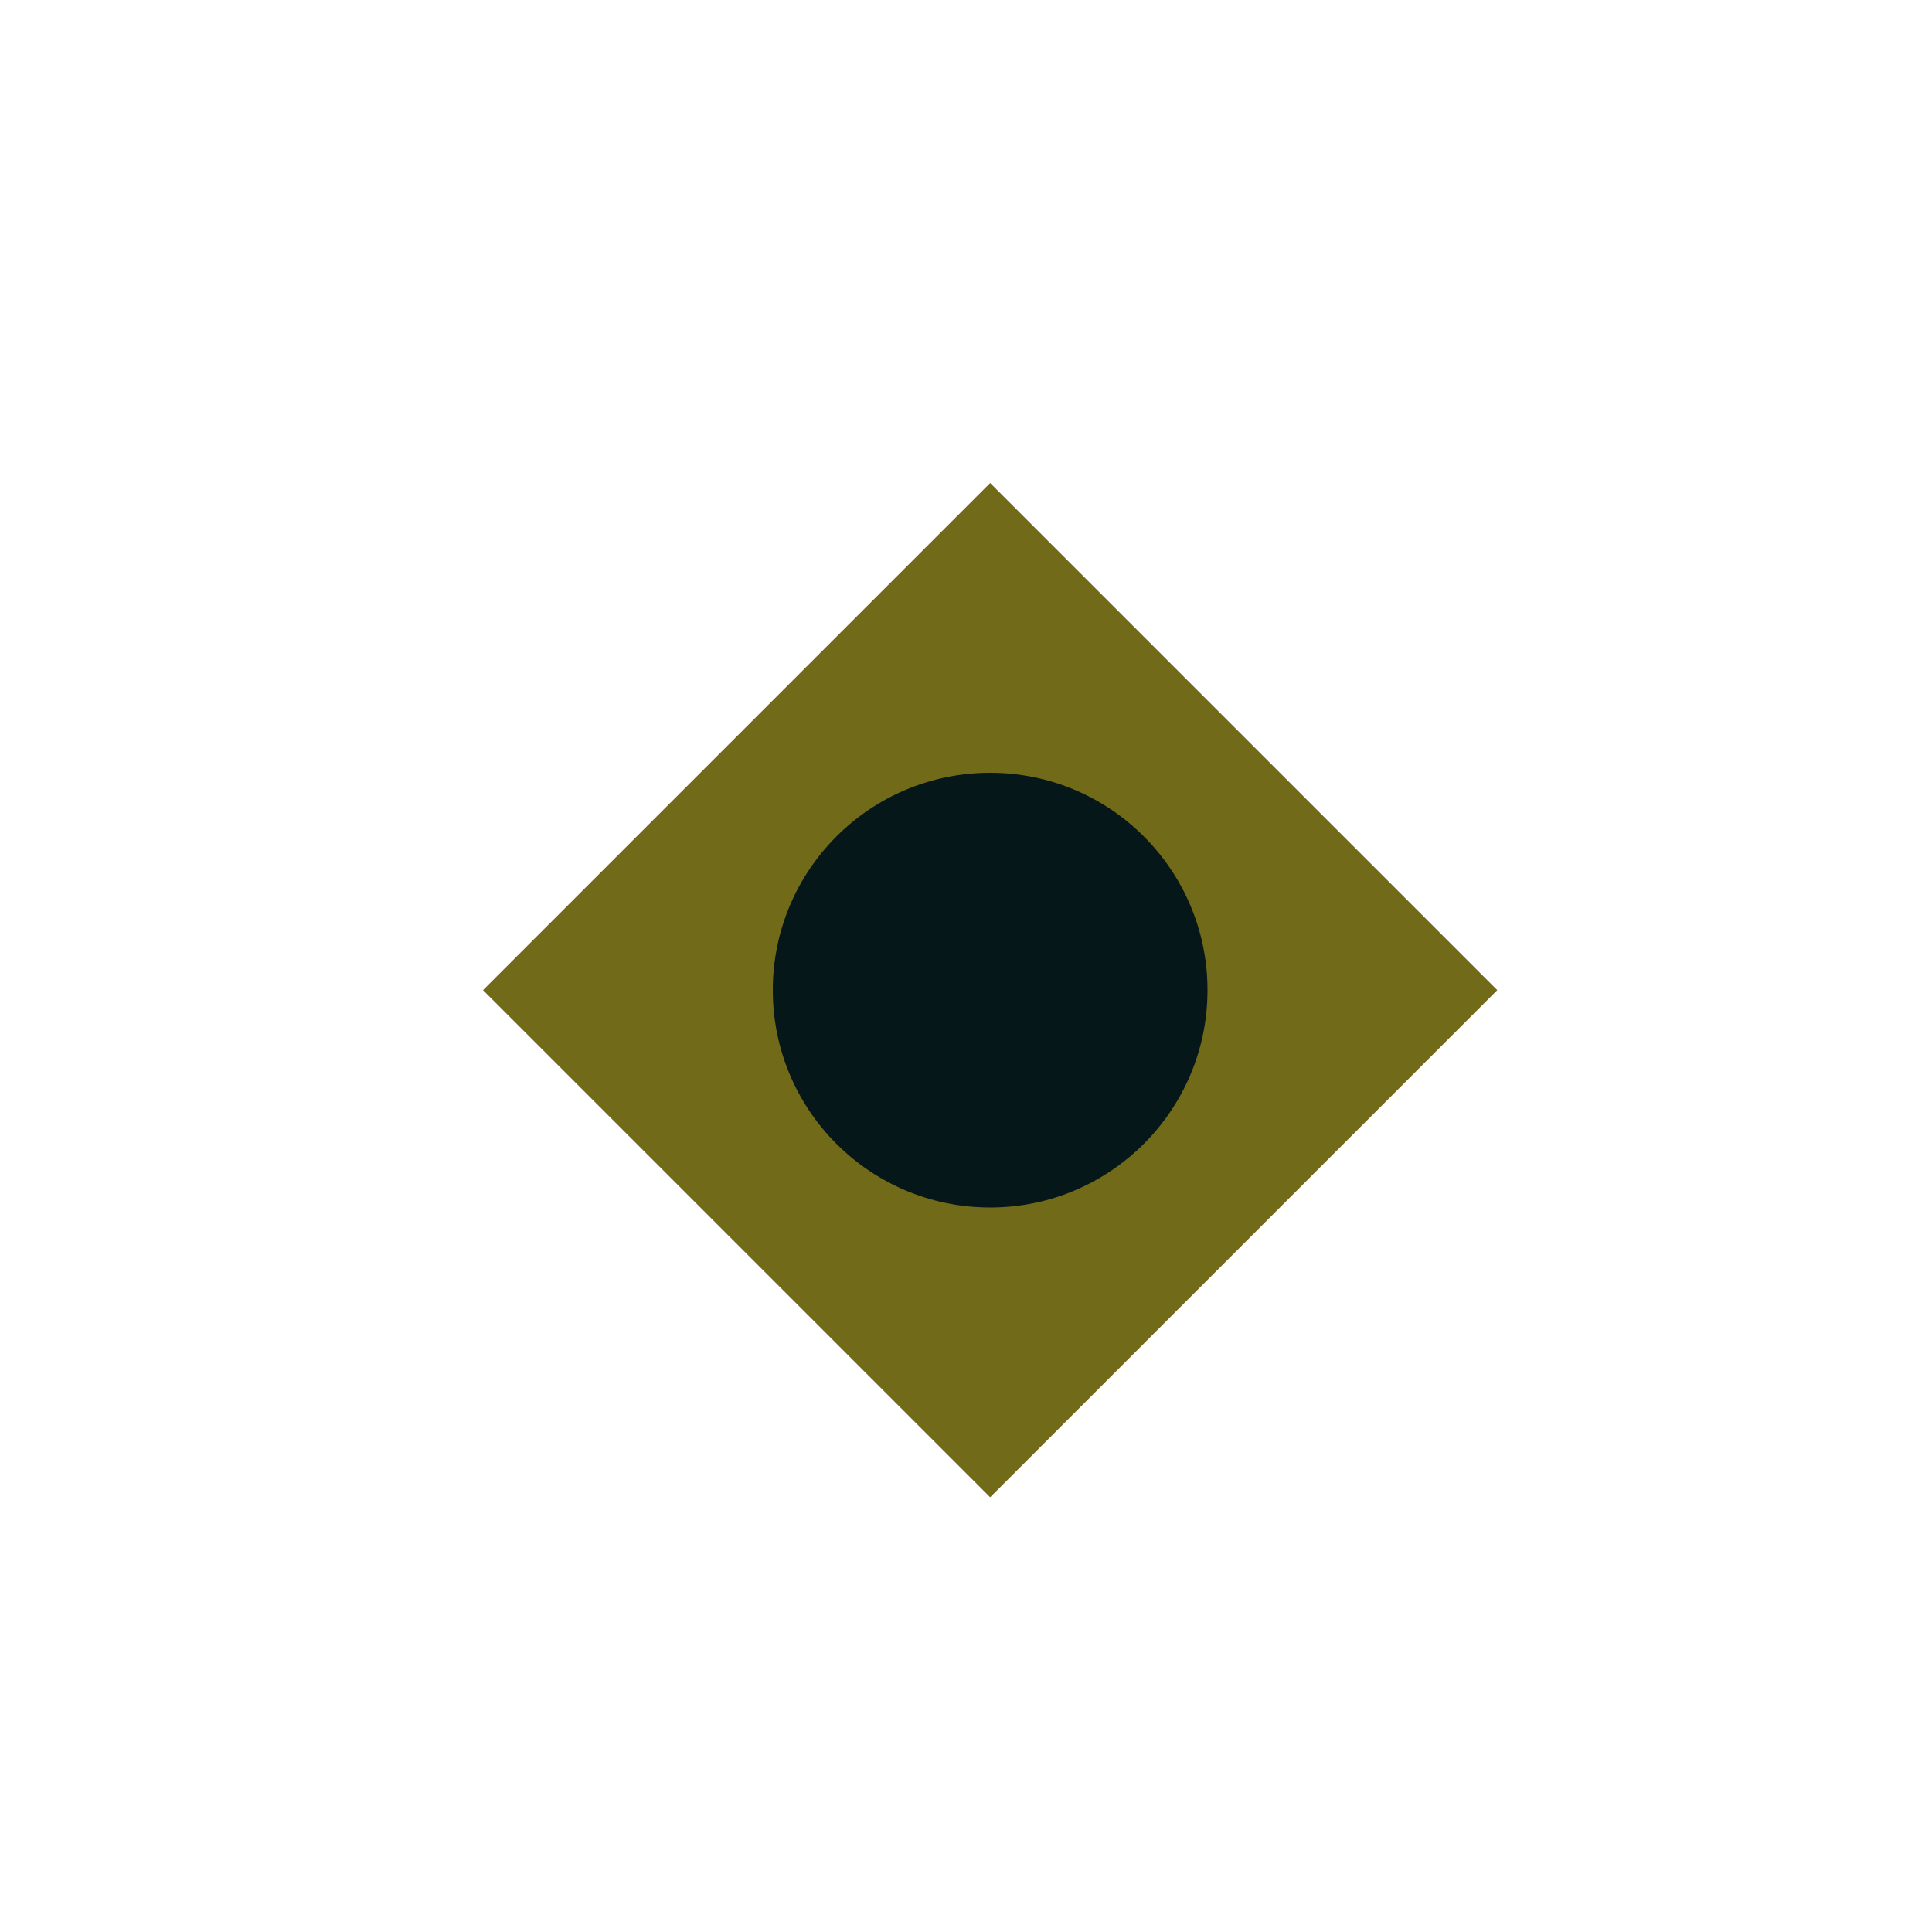 <svg width="40" height="40" viewBox="0 0 40 40" fill="none" xmlns="http://www.w3.org/2000/svg">
<rect x="20.5" y="10" width="14.849" height="14.849" transform="rotate(45 20.5 10)" fill="#716A19"/>
<circle cx="20.5" cy="20.5" r="4.5" fill="#051718"/>
</svg>
